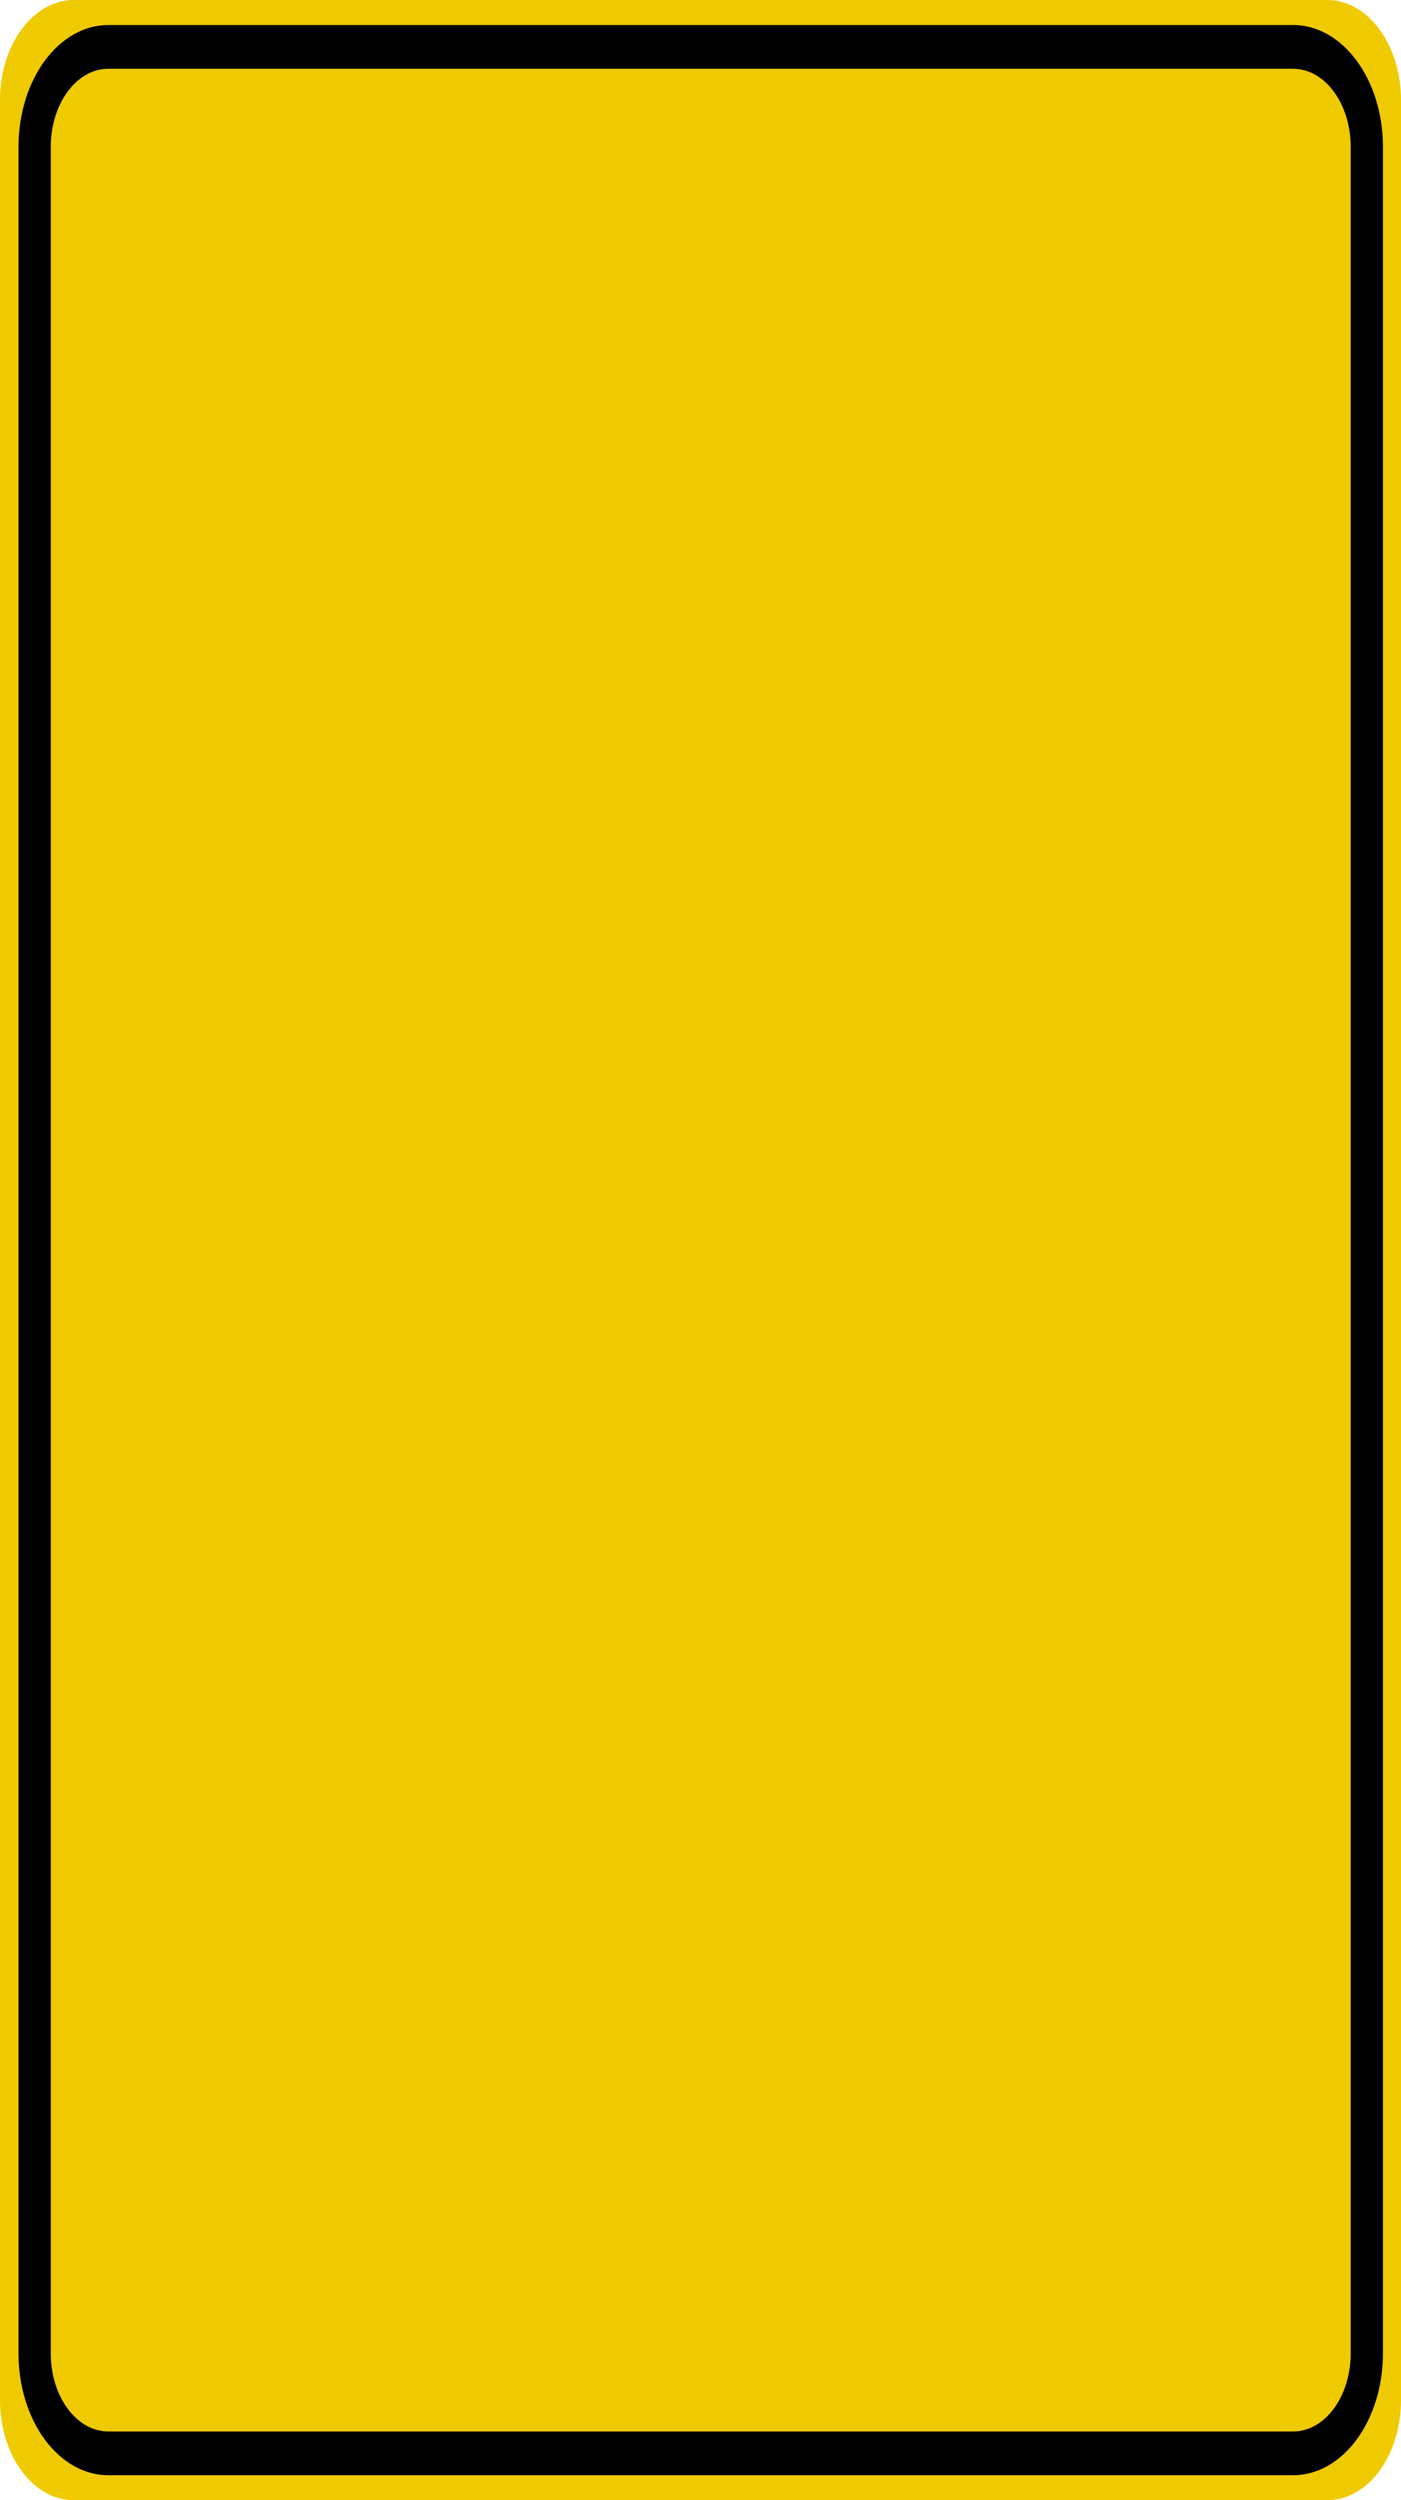 <?xml version="1.0" encoding="UTF-8"?>
<svg xmlns="http://www.w3.org/2000/svg" xmlns:xlink="http://www.w3.org/1999/xlink" width="37pt" height="66pt" viewBox="0 0 37 66" version="1.1">
<g id="surface1">
<path style=" stroke:none;fill-rule:nonzero;fill:rgb(94.118%,79.216%,0%);fill-opacity:1;" d="M 1.949 0 L 35.051 0 C 36.129 0 37 1.184 37 2.641 L 37 63.359 C 37 64.816 36.129 66 35.051 66 L 1.949 66 C 0.871 66 0 64.816 0 63.359 L 0 2.641 C 0 1.184 0.871 0 1.949 0 Z M 1.949 0 "/>
<path style="fill:none;stroke-width:0.875;stroke-linecap:butt;stroke-linejoin:miter;stroke:rgb(0%,0%,0%);stroke-opacity:1;stroke-miterlimit:4;" d="M 2.937 0.938 L 35.063 0.938 C 36.167 0.938 37.061 1.832 37.061 2.939 L 37.061 47.061 C 37.061 48.168 36.167 49.062 35.063 49.062 L 2.937 49.062 C 1.833 49.062 0.939 48.168 0.939 47.061 L 0.939 2.939 C 0.939 1.832 1.833 0.938 2.937 0.938 Z M 2.937 0.938 " transform="matrix(0.974,0,0,1.32,0,0)"/>
</g>
</svg>
